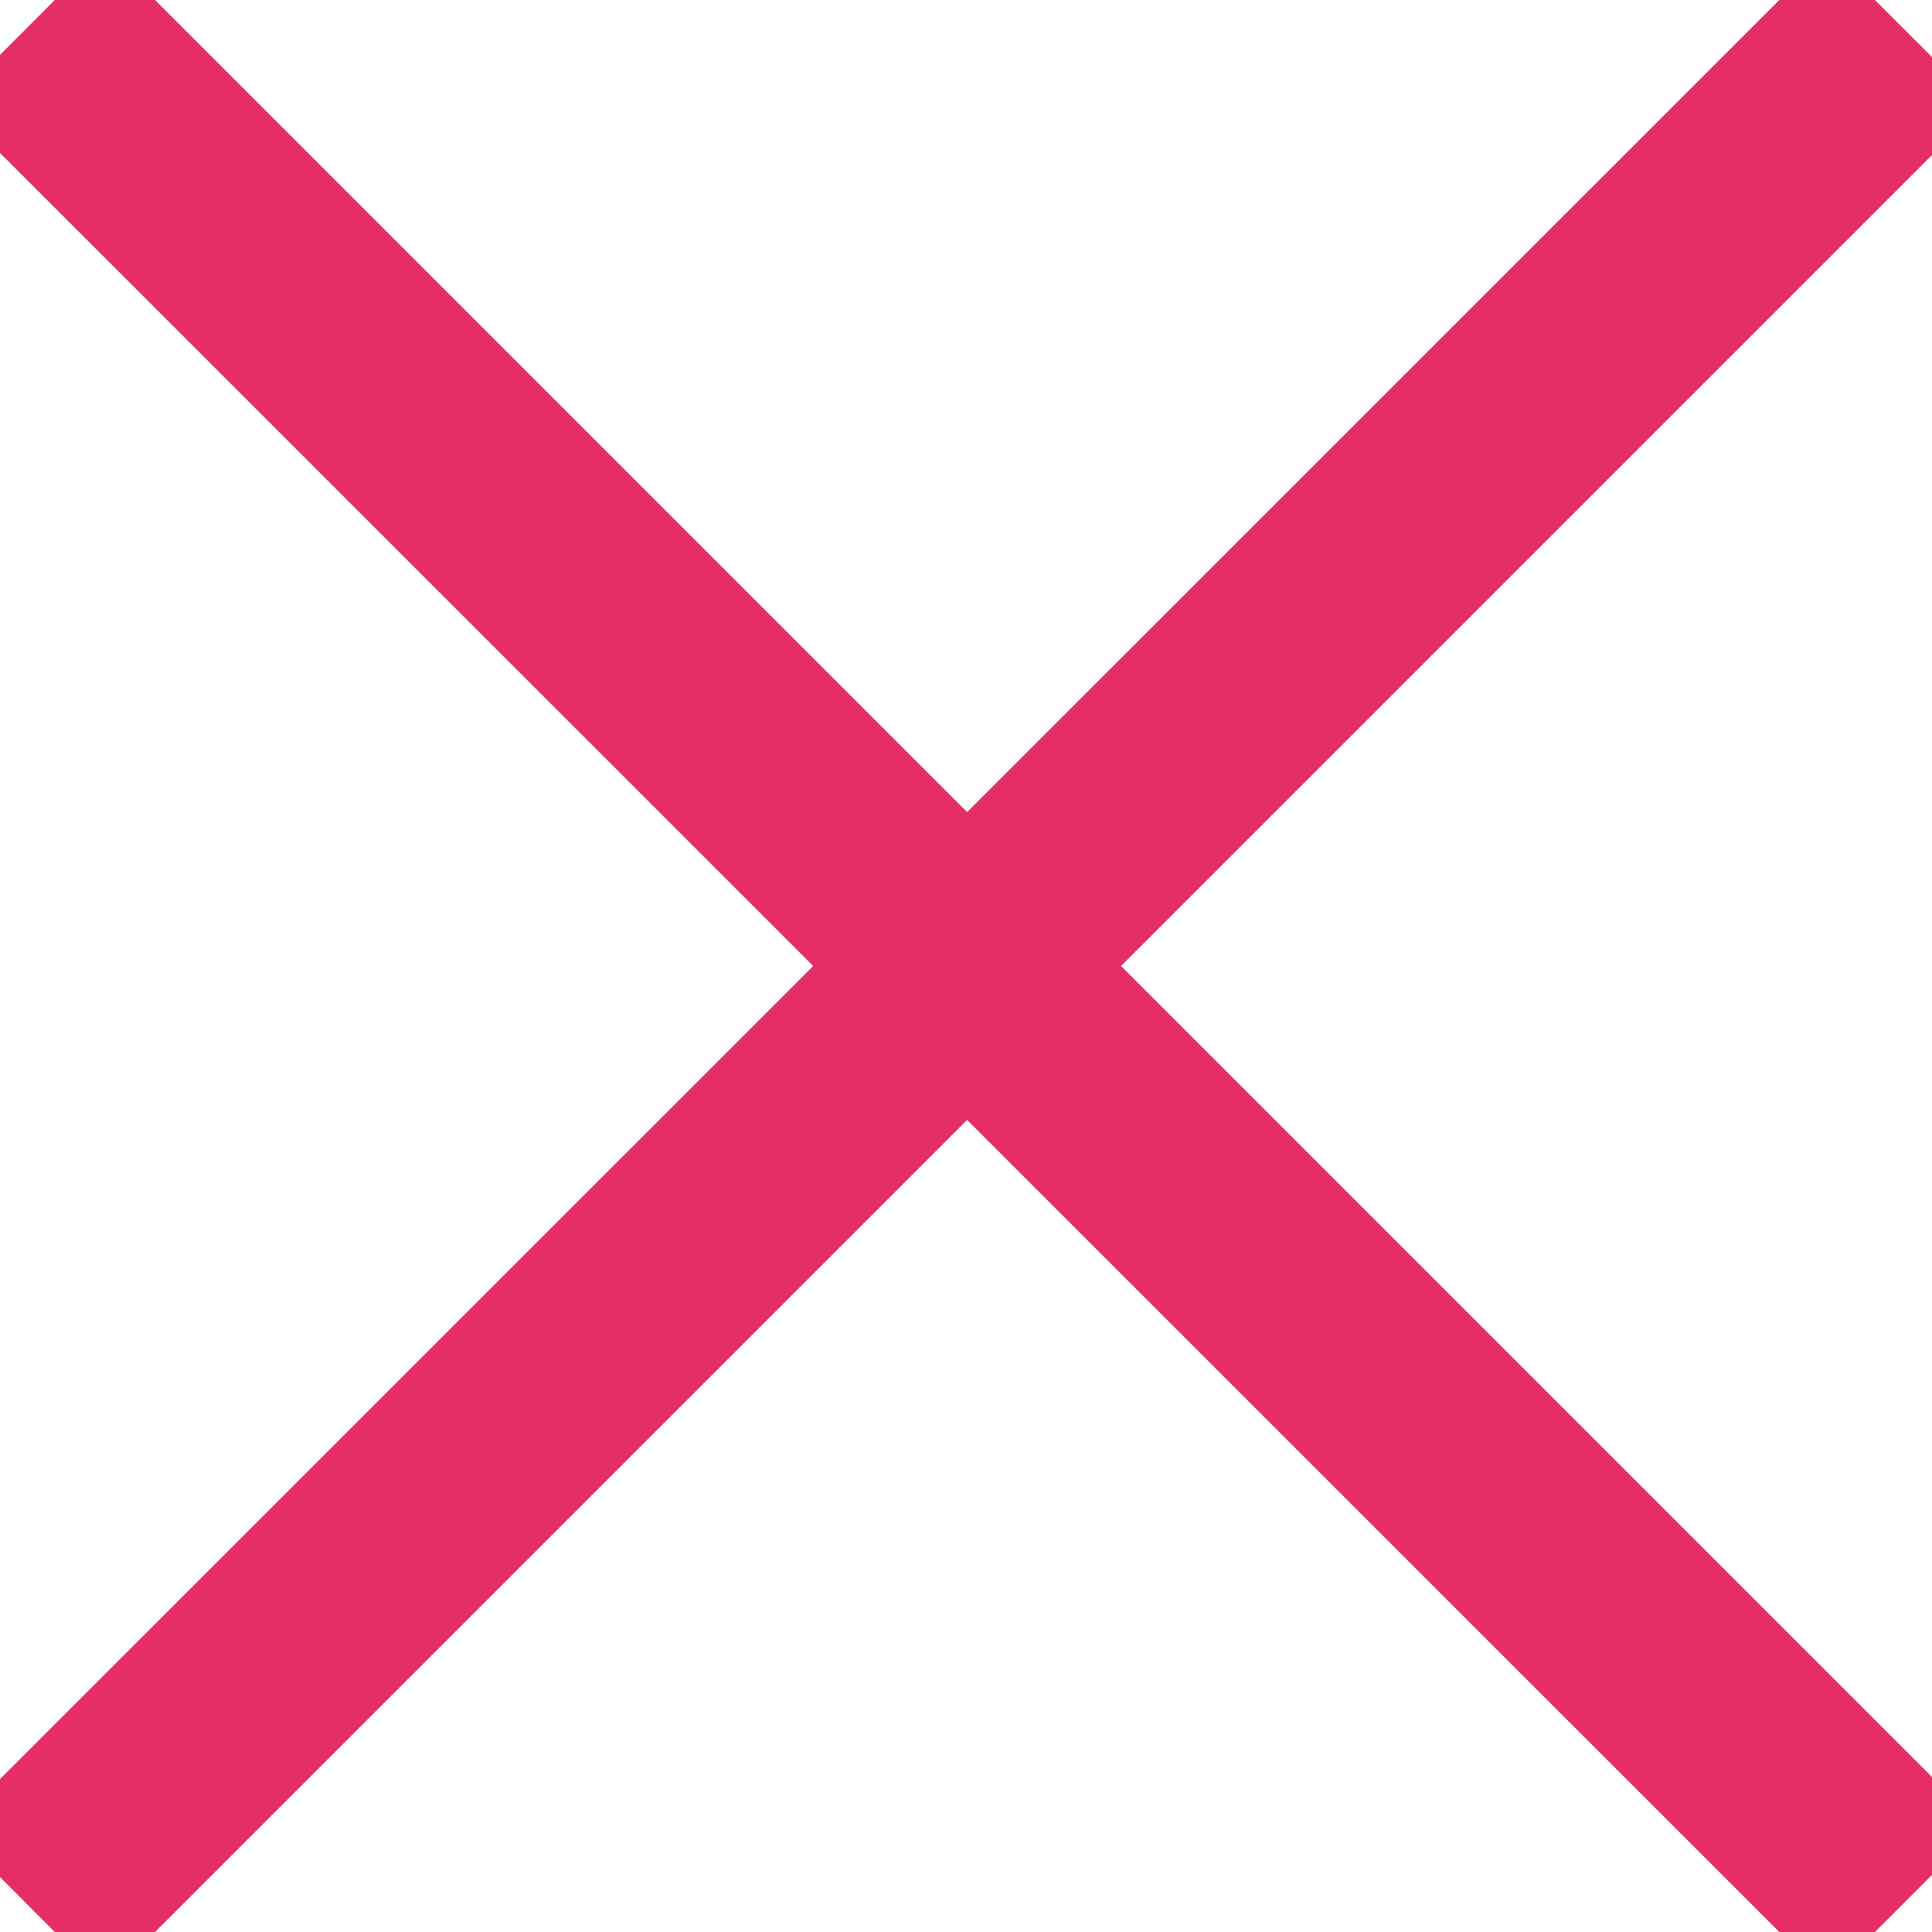 <?xml version="1.0" encoding="utf-8"?>
<!-- Svg Vector Icons : http://www.onlinewebfonts.com/icon -->
<!DOCTYPE svg PUBLIC "-//W3C//DTD SVG 1.1//EN" "http://www.w3.org/Graphics/SVG/1.1/DTD/svg11.dtd">
<svg version="1.1" xmlns="http://www.w3.org/2000/svg" xmlns:xlink="http://www.w3.org/1999/xlink" x="0px" y="0px" viewBox="0 0 1000 1000" enable-background="new 0 0 1000 1000" xml:space="preserve">
<g><path d="M54.3,9.4L990,945.1l-44.3,44.3L10,53.8L54.3,9.4z" style="fill:#e62e66;stroke:#e62e66;stroke-width:50;"/><path d="M990,54.9L54.3,990.6L10,946.2L945.7,10.6L990,54.9z" style="fill:#e62e66;stroke:#e62e66;stroke-width:50;"/></g>
</svg>